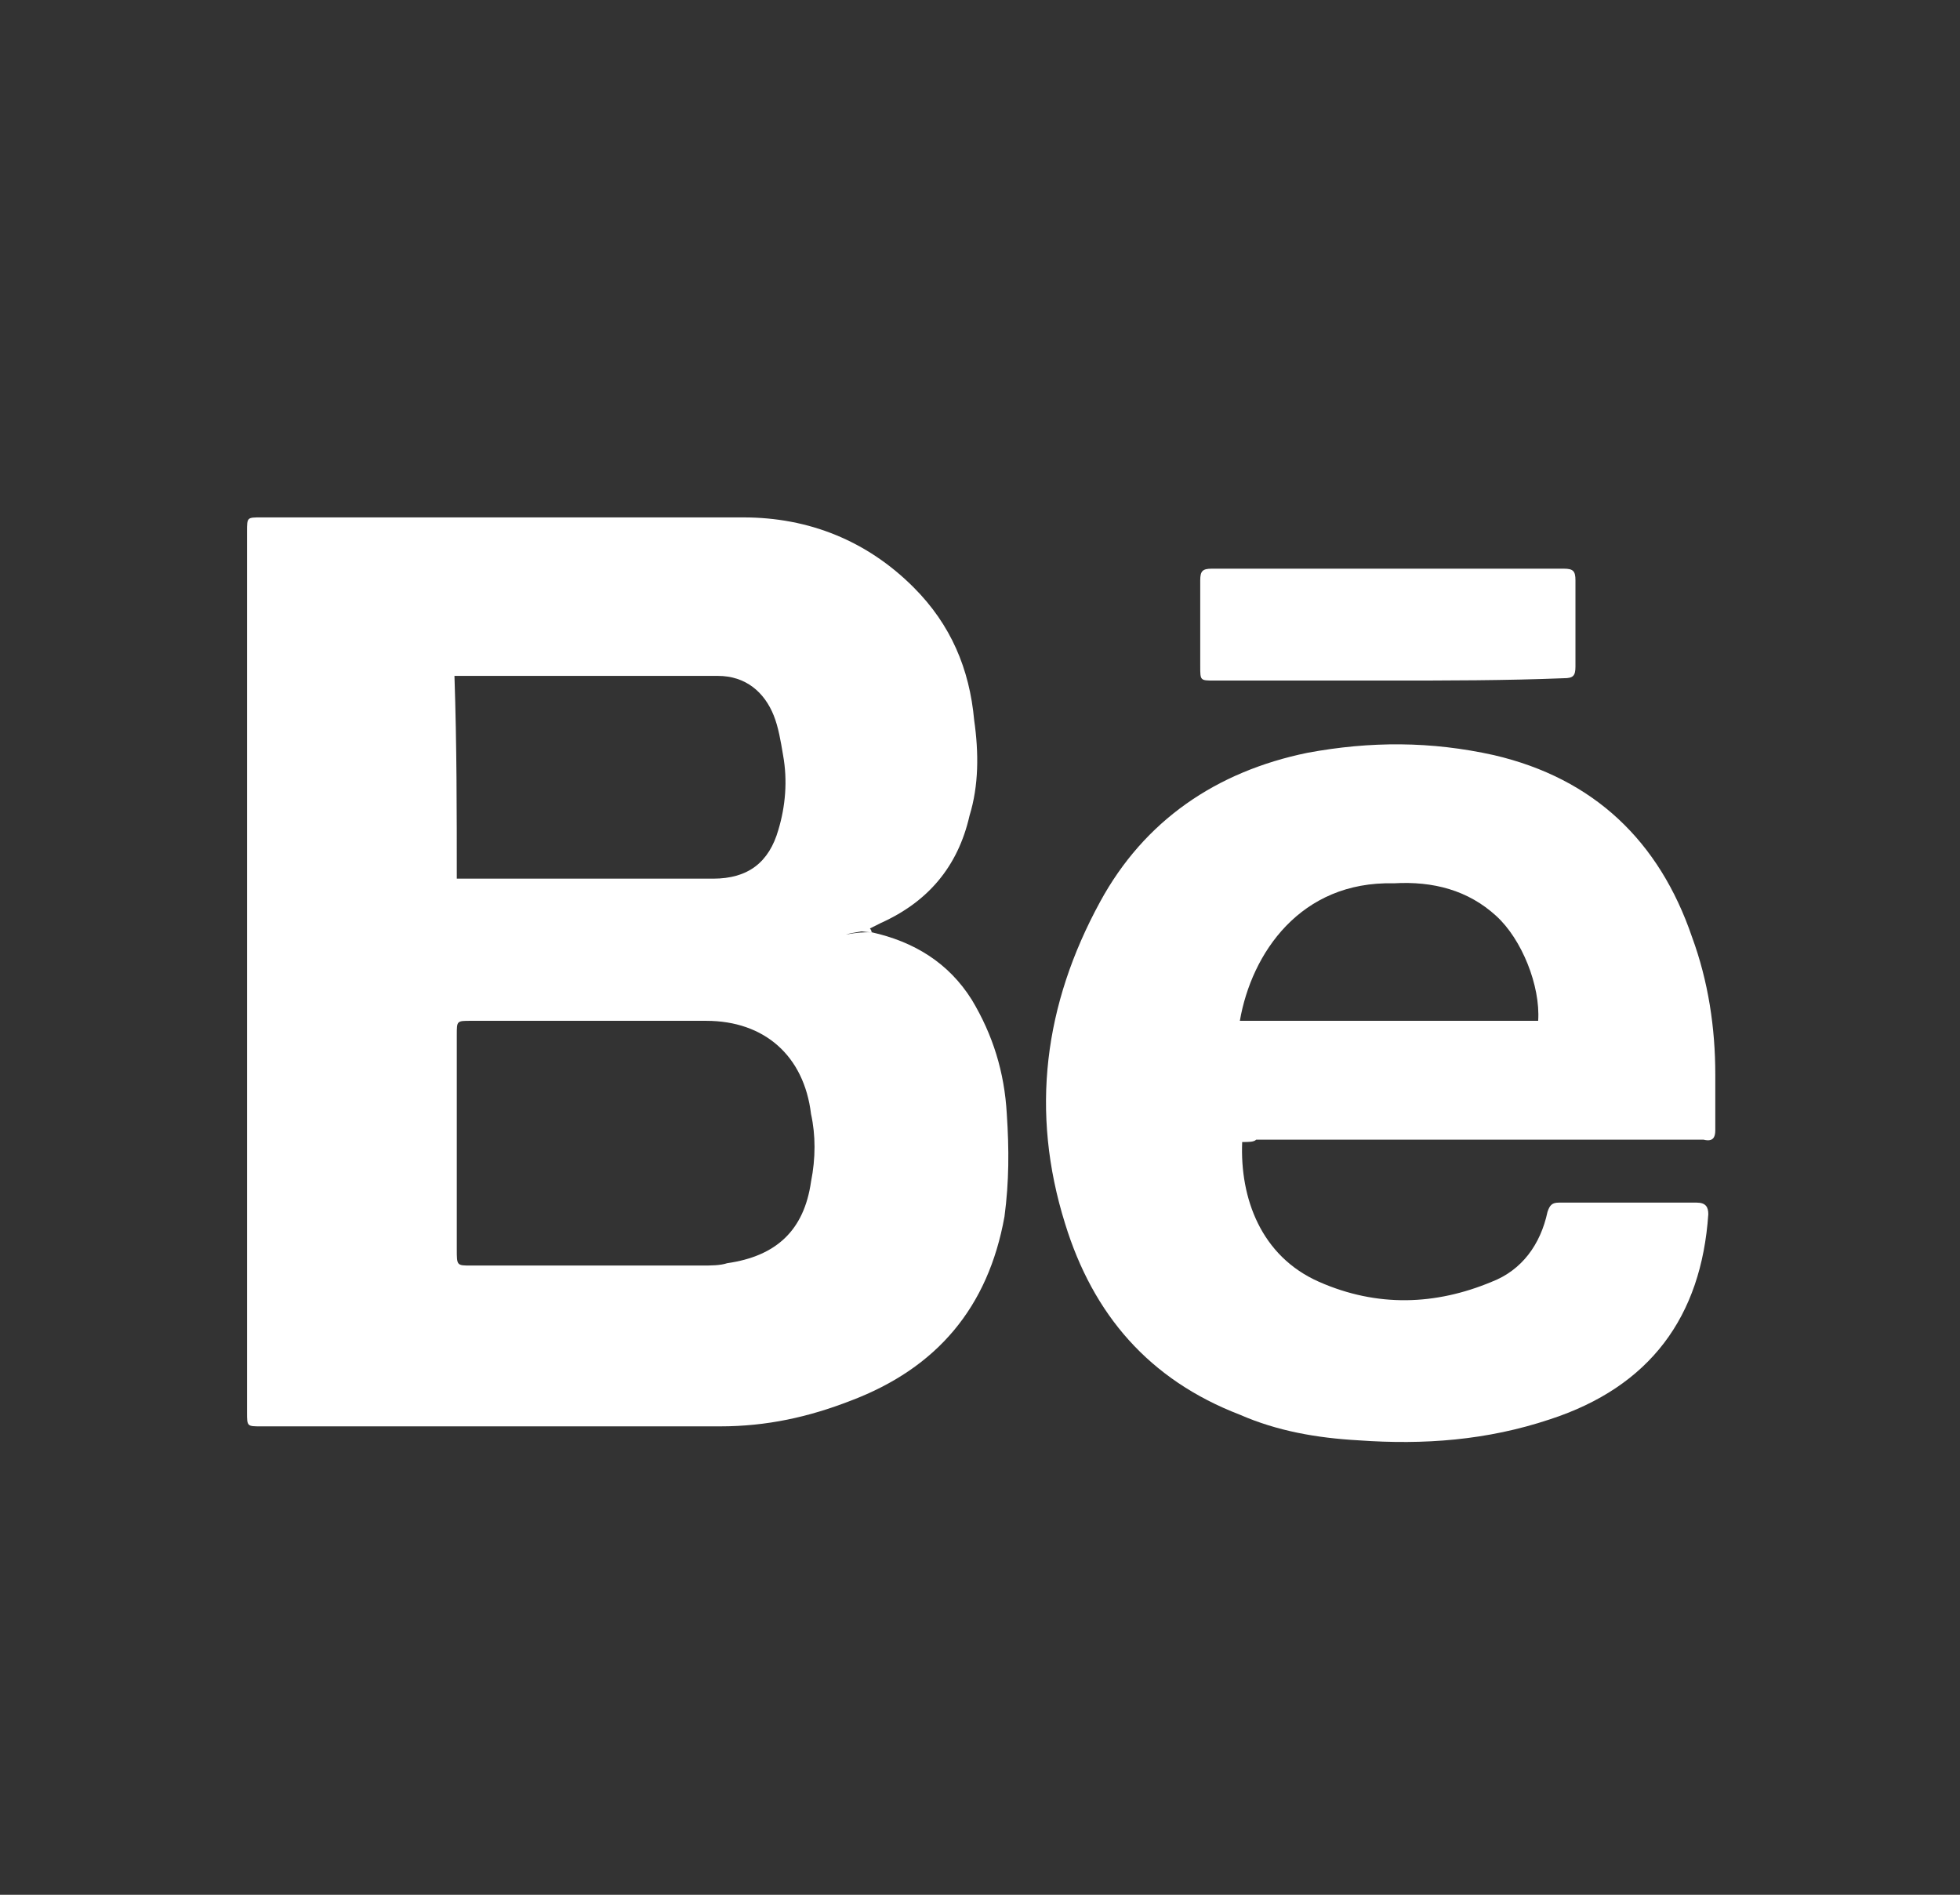 <?xml version="1.0" encoding="utf-8"?>
<!-- Generator: Adobe Illustrator 21.1.0, SVG Export Plug-In . SVG Version: 6.00 Build 0)  -->
<svg version="1.1" id="Layer_1" xmlns="http://www.w3.org/2000/svg" xmlns:xlink="http://www.w3.org/1999/xlink" x="0px" y="0px"
	 viewBox="0 0 84.1 81.3" style="enable-background:new 0 0 84.1 81.3;" xml:space="preserve">
<rect x="0" y="0" width="84.1" height="81.3" fill="#333333" stroke="none"/>
<style type="text/css">
	.st0{fill:#FFFFFF;}
</style>
<g>
	<path class="st0" d="M37.4,40c1.8,0.4,3.3,1.3,4.3,2.9c0.9,1.5,1.4,3.1,1.5,4.9c0.1,1.5,0.1,2.9-0.1,4.4c-0.7,3.9-2.9,6.5-6.6,7.9
		c-1.8,0.7-3.6,1.1-5.6,1.1c-6.6,0-13.2,0-19.7,0c-0.6,0-0.6,0-0.6-0.6c0-12.6,0-25.2,0-37.8c0-0.6,0-0.6,0.6-0.6
		c6.9,0,13.8,0,20.7,0c2.8,0,5.3,1,7.3,3c1.6,1.6,2.4,3.5,2.6,5.7c0.2,1.4,0.2,2.8-0.2,4.1c-0.5,2.2-1.8,3.7-3.8,4.6
		c-0.2,0.1-0.4,0.2-0.6,0.3c-0.3,0.1-0.6,0.1-0.9,0.2C36.8,40,37.1,40,37.4,40z M25.5,43.8c-1.8,0-3.5,0-5.3,0c-0.6,0-0.6,0-0.6,0.6
		c0,3.1,0,6.1,0,9.2c0,0.7,0,0.7,0.6,0.7c3.3,0,6.6,0,9.9,0c0.4,0,0.8,0,1.1-0.1c2.1-0.3,3.3-1.4,3.6-3.5c0.2-1,0.2-2,0-2.9
		c-0.3-2.5-2-4-4.5-4C28.8,43.8,27.2,43.8,25.5,43.8z M19.6,37.7c0.2,0,0.3,0,0.5,0c3.5,0,7,0,10.5,0c1.5,0,2.4-0.7,2.8-2.1
		c0.3-1,0.4-2.1,0.2-3.2c-0.1-0.6-0.2-1.2-0.4-1.7c-0.4-1-1.2-1.7-2.4-1.7c-3.6,0-7.2,0-10.8,0c-0.2,0-0.3,0-0.5,0
		C19.6,32,19.6,34.8,19.6,37.7z"/>
	<path class="st0" d="M53.3,49c-0.1,2.4,0.8,4.9,3.3,6s5,1,7.4,0c1.3-0.5,2.1-1.6,2.4-3c0.1-0.3,0.2-0.4,0.5-0.4c2,0,3.9,0,5.9,0
		c0.4,0,0.5,0.2,0.5,0.5c-0.3,4.4-2.5,7.4-6.8,8.8c-2.7,0.9-5.4,1.1-8.2,0.9c-1.8-0.1-3.5-0.4-5.1-1.1c-3.9-1.5-6.3-4.3-7.5-8.2
		c-1.5-4.8-0.9-9.4,1.5-13.8c1.9-3.5,5-5.6,8.9-6.4c2.7-0.5,5.3-0.5,8,0.1c4.3,1,7.1,3.7,8.5,7.8c0.7,1.9,1,3.9,1,5.9
		c0,0.8,0,1.6,0,2.4c0,0.3-0.1,0.5-0.5,0.4c-0.1,0-0.3,0-0.5,0c-6.2,0-12.5,0-18.7,0C53.8,49,53.6,49,53.3,49z M53.2,43.8
		c4.3,0,8.5,0,12.8,0c0.1-1.5-0.7-3.5-1.8-4.5c-1.2-1.1-2.7-1.5-4.4-1.4C55.8,37.8,53.7,40.9,53.2,43.8z"/>
	<path class="st0" d="M59.6,29.2c-2.5,0-5,0-7.5,0c-0.6,0-0.6,0-0.6-0.6c0-1.2,0-2.4,0-3.7c0-0.4,0.1-0.5,0.5-0.5c5,0,10.1,0,15.1,0
		c0.4,0,0.5,0.1,0.5,0.5c0,1.2,0,2.5,0,3.7c0,0.4-0.1,0.5-0.5,0.5C64.6,29.2,62.1,29.2,59.6,29.2z"/>
	<path class="st0" d="M37.4,40c-0.3,0-0.7-0.1-1.1-0.1c0.4-0.1,0.6-0.2,0.9-0.2C37.3,39.8,37.4,39.9,37.4,40z"/>
</g>
</svg>
